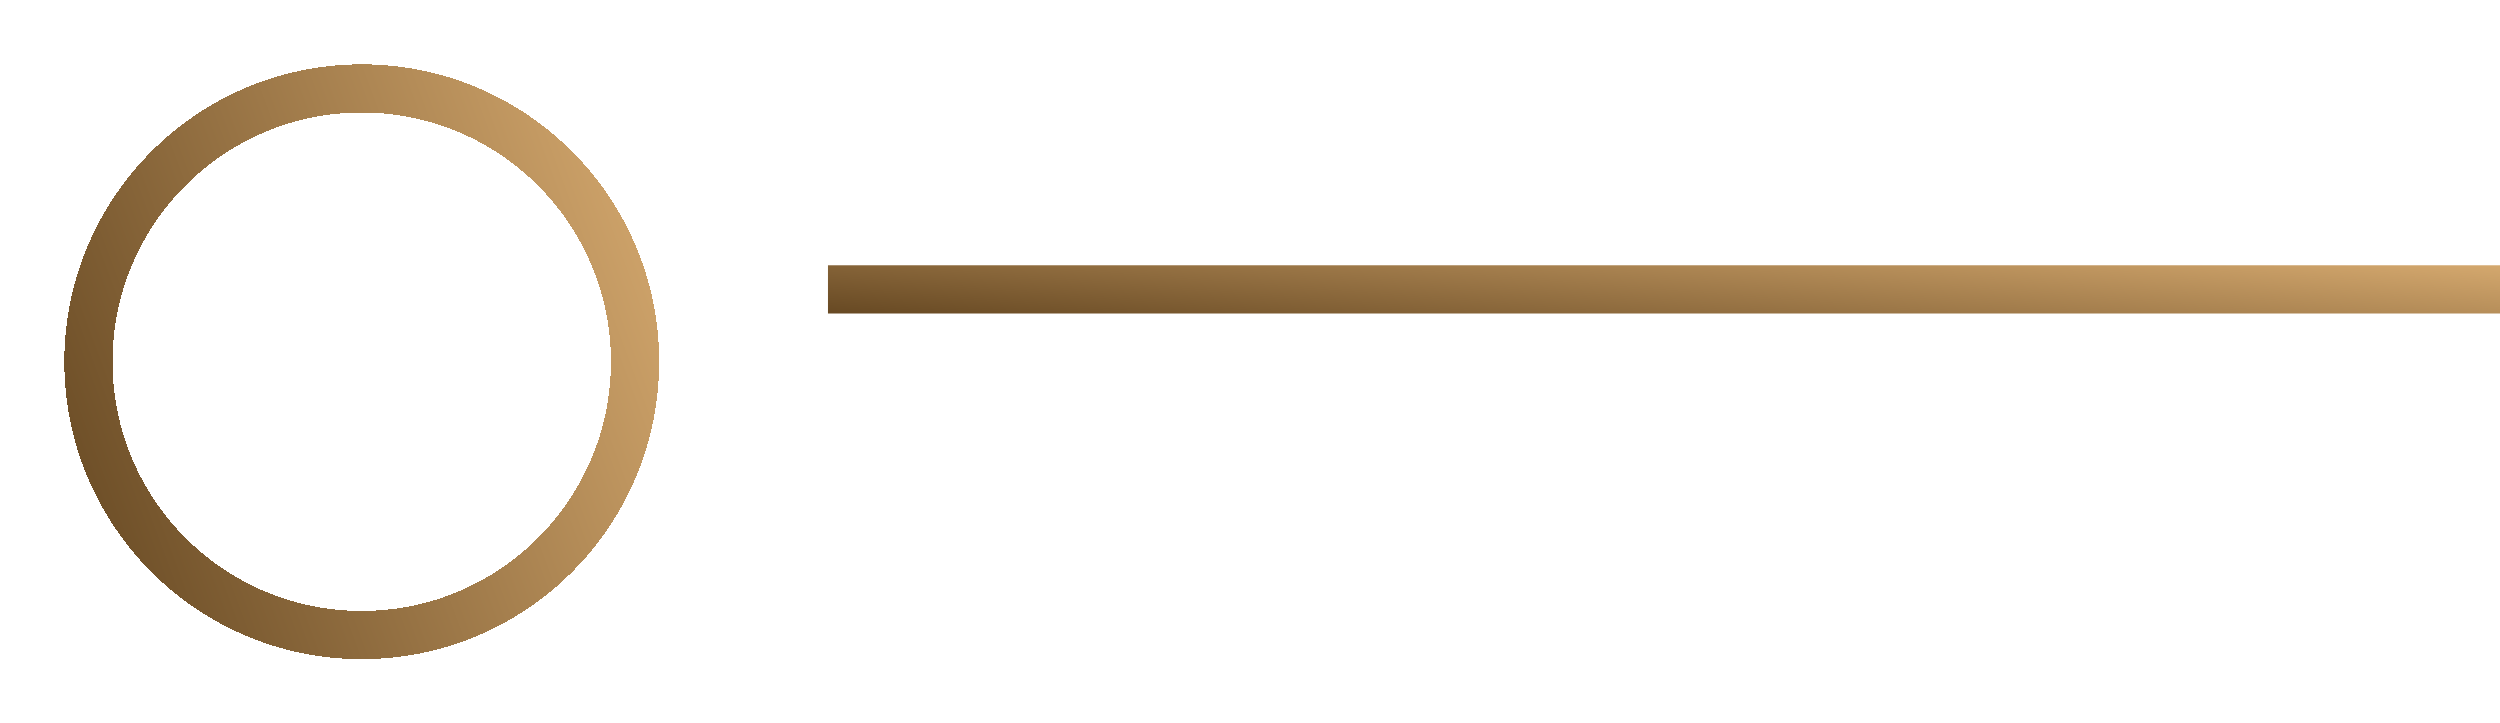 <?xml version="1.0" encoding="UTF-8" standalone="no"?>
<svg
   width="155.5"
   height="45"
   viewBox="0 0 155.5 45"
   fill="none"
   version="1.1"
   id="svg37"
   sodipodi:docname="d5daf639b6bea206c07356122bf3c16b.svg"
   xmlns:inkscape="http://www.inkscape.org/namespaces/inkscape"
   xmlns:sodipodi="http://sodipodi.sourceforge.net/DTD/sodipodi-0.dtd"
   xmlns="http://www.w3.org/2000/svg"
   xmlns:svg="http://www.w3.org/2000/svg">
  <sodipodi:namedview
     id="namedview39"
     pagecolor="#ffffff"
     bordercolor="#666666"
     borderopacity="1.0"
     inkscape:pageshadow="2"
     inkscape:pageopacity="0.0"
     inkscape:pagecheckerboard="0" />
  <g
     filter="url(#filter0_d_403_428)"
     id="g4"
     transform="translate(-0.5,-0.5)">
    <circle
       cx="23"
       cy="19"
       r="17"
       stroke="url(#paint0_linear_403_428)"
       stroke-width="3"
       shape-rendering="crispEdges"
       id="circle2"
       style="stroke:url(#paint0_linear_403_428)" />
  </g>
  <rect
     x="51.5"
     y="16.5"
     width="104"
     height="3"
     fill="url(#paint1_linear_403_428)"
     id="rect6"
     style="fill:url(#paint1_linear_403_428)" />
  <defs
     id="defs35">
    <filter
       id="filter0_d_403_428"
       x="0.5"
       y="0.5"
       width="45"
       height="45"
       filterUnits="userSpaceOnUse"
       color-interpolation-filters="sRGB">
      <feFlood
         flood-opacity="0"
         result="BackgroundImageFix"
         id="feFlood8" />
      <feColorMatrix
         in="SourceAlpha"
         type="matrix"
         values="0 0 0 0 0 0 0 0 0 0 0 0 0 0 0 0 0 0 127 0"
         result="hardAlpha"
         id="feColorMatrix10" />
      <feOffset
         dy="4"
         id="feOffset12" />
      <feGaussianBlur
         stdDeviation="2"
         id="feGaussianBlur14" />
      <feComposite
         in2="hardAlpha"
         operator="out"
         id="feComposite16" />
      <feColorMatrix
         type="matrix"
         values="0 0 0 0 0 0 0 0 0 0 0 0 0 0 0 0 0 0 0.25 0"
         id="feColorMatrix18" />
      <feBlend
         mode="normal"
         in2="BackgroundImageFix"
         result="effect1_dropShadow_403_428"
         id="feBlend20" />
      <feBlend
         mode="normal"
         in="SourceGraphic"
         in2="effect1_dropShadow_403_428"
         result="shape"
         id="feBlend22" />
    </filter>
    <linearGradient
       id="paint0_linear_403_428"
       x1="40"
       y1="2"
       x2="-0.973"
       y2="17.181"
       gradientUnits="userSpaceOnUse">
      <stop
         stop-color="#D4A86E"
         id="stop25" />
      <stop
         offset="1"
         stop-color="#674923"
         id="stop27" />
    </linearGradient>
    <linearGradient
       id="paint1_linear_403_428"
       x1="156"
       y1="17"
       x2="155.141"
       y2="28.03"
       gradientUnits="userSpaceOnUse"
       gradientTransform="translate(-0.5,-0.5)">
      <stop
         stop-color="#D4A86E"
         id="stop30" />
      <stop
         offset="1"
         stop-color="#674923"
         id="stop32" />
    </linearGradient>
  </defs>
</svg>
